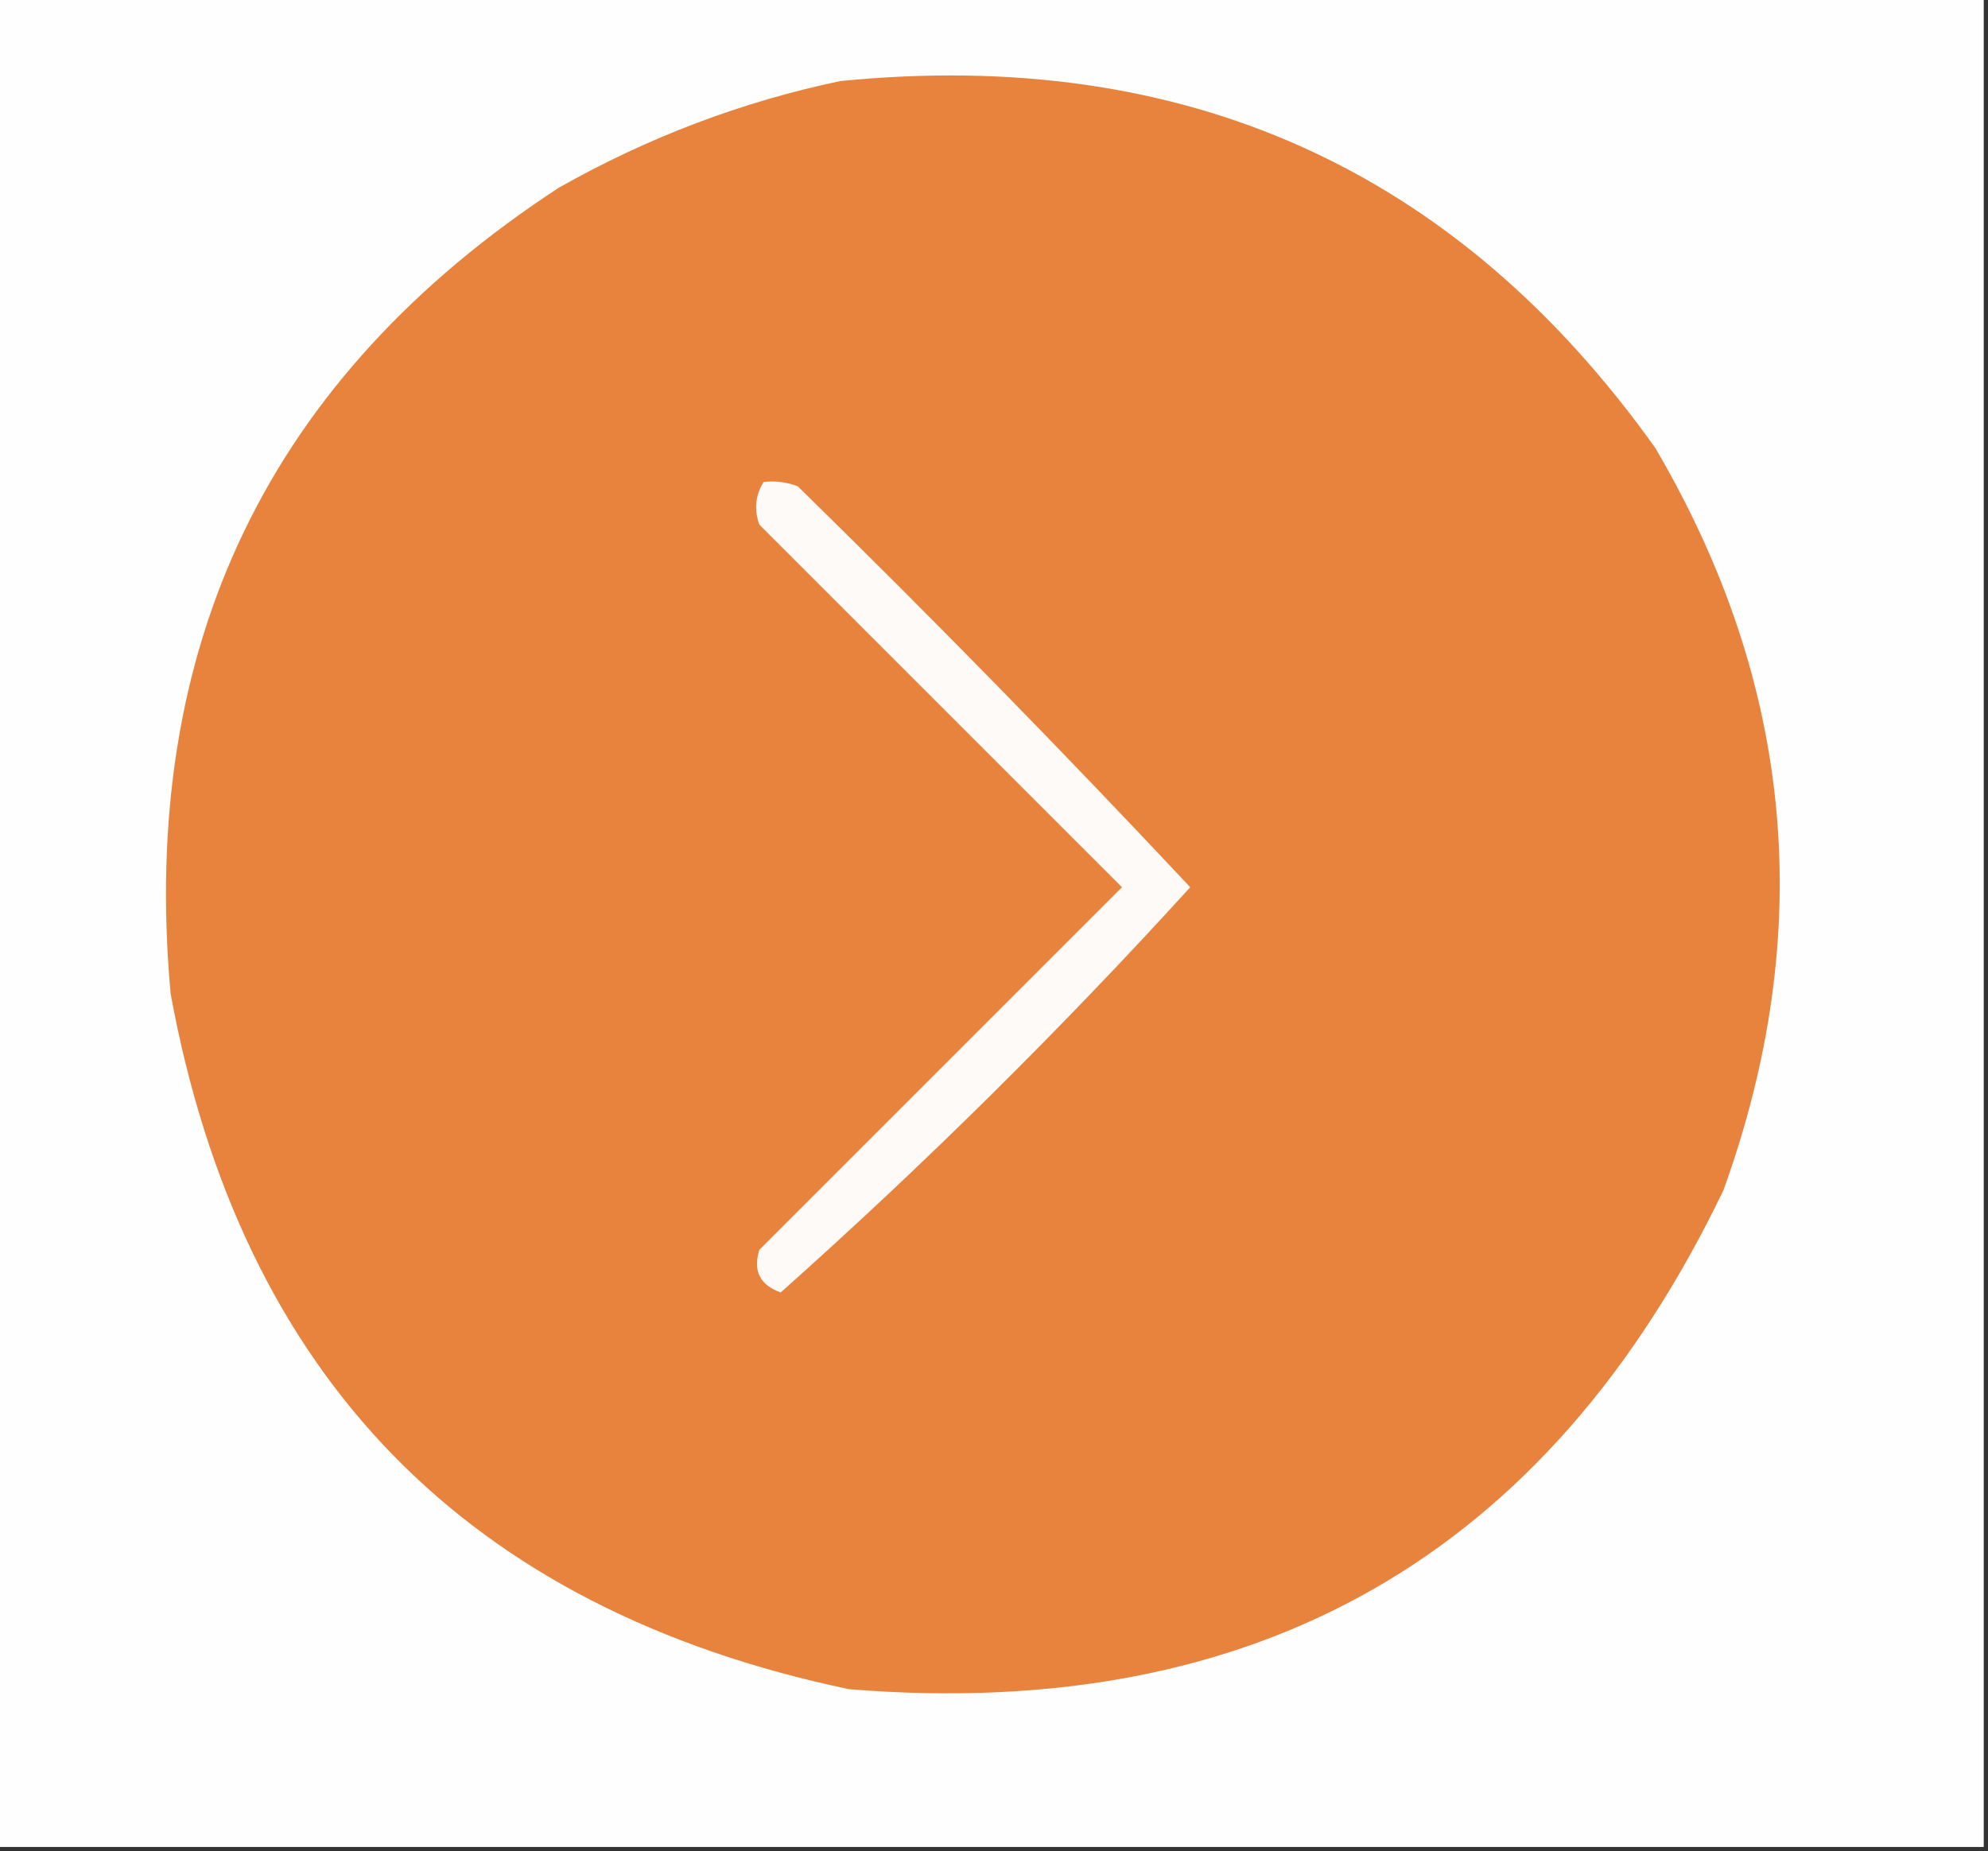 <?xml version="1.0" encoding="UTF-8"?>
<!DOCTYPE svg PUBLIC "-//W3C//DTD SVG 1.1//EN" "http://www.w3.org/Graphics/SVG/1.1/DTD/svg11.dtd">
<svg xmlns="http://www.w3.org/2000/svg" version="1.1" width="233px" height="217px" style="shape-rendering:geometricPrecision; text-rendering:geometricPrecision; image-rendering:optimizeQuality; fill-rule:evenodd; clip-rule:evenodd" xmlns:xlink="http://www.w3.org/1999/xlink">
<rect width="100%" height="100%" fill="#333333" stroke="none"/>
<g><path style="opacity:1" fill="#fefefe" d="M -0.5,-0.5 C 77.167,-0.5 154.833,-0.5 232.5,-0.5C 232.5,71.833 232.5,144.167 232.5,216.5C 154.833,216.5 77.167,216.5 -0.5,216.5C -0.5,144.167 -0.5,71.833 -0.5,-0.5 Z"/></g>
<g><path style="opacity:1" fill="#e7833d" d="M 98.5,9.5 C 138.883,5.498 170.716,19.831 194,52.5C 210.266,80.194 212.932,109.194 202,139.5C 181.4,182.393 147.234,201.893 99.5,198C 54.771,188.604 28.271,161.438 20,116.5C 16.297,75.743 31.464,44.243 65.5,22C 75.972,16.083 86.972,11.916 98.5,9.5 Z"/></g>
<g><path style="opacity:1" fill="#fefaf8" d="M 89.5,56.5 C 90.873,56.343 92.207,56.51 93.5,57C 109.208,72.374 124.542,88.041 139.5,104C 124.301,120.699 108.301,136.532 91.5,151.5C 89.061,150.622 88.228,148.955 89,146.5C 103.167,132.333 117.333,118.167 131.5,104C 117.333,89.833 103.167,75.667 89,61.5C 88.36,59.735 88.527,58.068 89.5,56.5 Z"/></g>
</svg>
